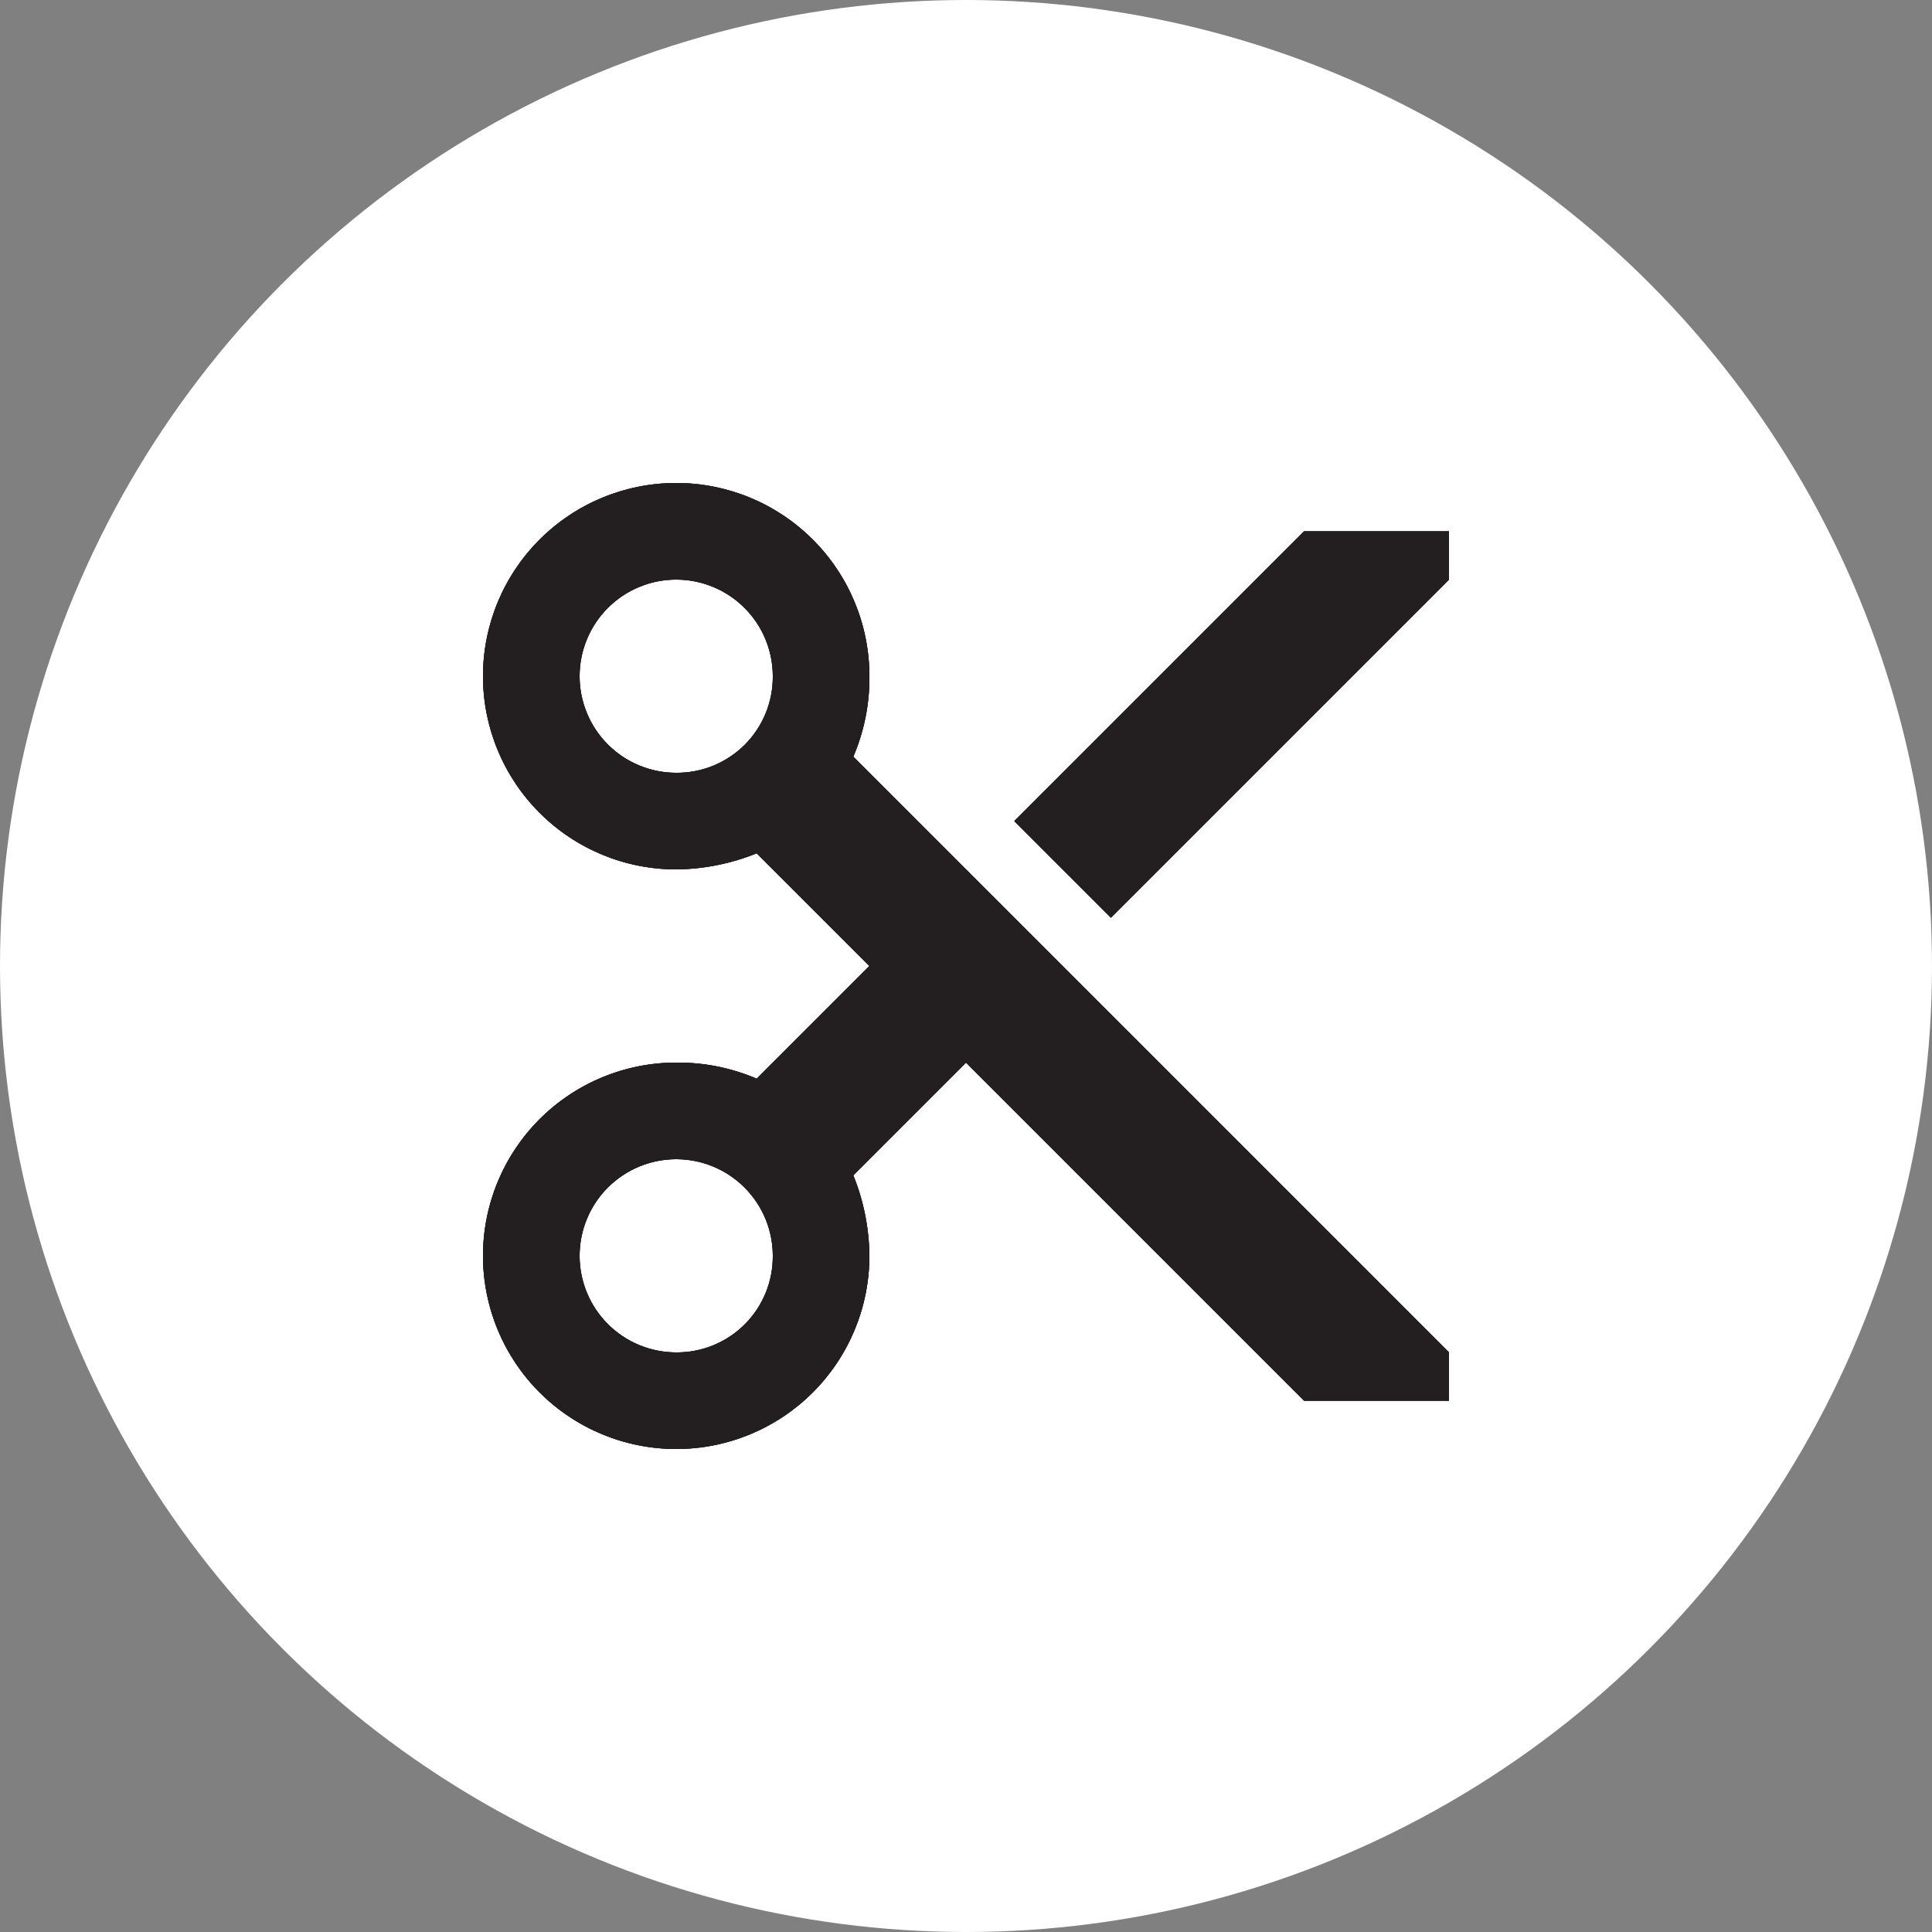 <svg id="Layer_1" data-name="Layer 1" xmlns="http://www.w3.org/2000/svg" xmlns:xlink="http://www.w3.org/1999/xlink" width="24" height="24" viewBox="0 0 24 24">
  <rect x="0" y="0" width="24" height="24" fill="#808080" stroke="none"/>
  <defs>
    <clipPath id="clip-path">
      <path d="M10.6,9.4a2.48,2.48,0,0,0,.2-1,2.4,2.4,0,1,0-2.4,2.4,2.74,2.74,0,0,0,1-.2L10.8,12,9.4,13.4a2.48,2.48,0,0,0-1-.2,2.4,2.4,0,1,0,2.4,2.4,2.74,2.74,0,0,0-.2-1L12,13.2l4.2,4.2H18v-.6Zm-2.2.2A1.2,1.2,0,1,1,9.6,8.4,1.19,1.19,0,0,1,8.4,9.6Zm0,7.2a1.2,1.2,0,1,1,1.2-1.2A1.19,1.19,0,0,1,8.4,16.8ZM16.2,6.6l-3.6,3.6,1.2,1.2L18,7.2V6.6Z" style="fill: #231f20"/>
    </clipPath>
    <clipPath id="clip-path-2">
      <rect x="-500.67" y="-193.33" width="960" height="586.67" style="fill: #231f20"/>
    </clipPath>
    <clipPath id="clip-path-3">
      <path d="M-358.53,17.05a1,1,0,0,1-.94-.94,1,1,0,0,1,.94-.95,1,1,0,0,1,.95.95A1,1,0,0,1-358.53,17.05Zm-5.68,0a1,1,0,0,1-1-.94,1,1,0,0,1,1-.95,1,1,0,0,1,.95.95A1,1,0,0,1-364.21,17.05Zm7.14-2.59A4.73,4.73,0,0,0-356,11.37h-9.22l-.63-1.26H-368v1.26h1.39s1.2,2.59,1.33,2.78a2.22,2.22,0,0,0-1.14,2,2.24,2.24,0,0,0,2.21,2.21,2.25,2.25,0,0,0,2.21-1.9h1.33a2.19,2.19,0,0,0,2.21,1.9,2.24,2.24,0,0,0,2.21-2.21A2.61,2.61,0,0,0-357.07,14.46Zm-4-8.78V10H-356C-356,7.22-358.27,5.68-361,5.68Z" style="fill: #231f20"/>
    </clipPath>
  </defs>
  <title>beauty-sciccors</title>
  <circle id="_Ellipse_" data-name="&lt;Ellipse&gt;" cx="12" cy="12" r="12" style="fill: #fff"/>
  <g>
    <path d="M10.6,9.4a2.48,2.48,0,0,0,.2-1,2.4,2.4,0,1,0-2.4,2.4,2.74,2.74,0,0,0,1-.2L10.8,12,9.4,13.4a2.48,2.48,0,0,0-1-.2,2.4,2.4,0,1,0,2.4,2.4,2.74,2.74,0,0,0-.2-1L12,13.2l4.2,4.2H18v-.6Zm-2.2.2A1.2,1.2,0,1,1,9.6,8.4,1.19,1.19,0,0,1,8.4,9.6Zm0,7.2a1.2,1.2,0,1,1,1.2-1.2A1.19,1.19,0,0,1,8.4,16.8ZM16.2,6.6l-3.6,3.6,1.2,1.2L18,7.2V6.6Z" style="fill: #231f20"/>
    <g style="clip-path: url(#clip-path)">
      <g>
        <rect x="-500.67" y="-193.33" width="960" height="586.67" style="fill: #231f20"/>
        <g style="clip-path: url(#clip-path-2)">
          <rect x="2.67" y="2.67" width="18.67" height="18.67" style="fill: #231f20"/>
        </g>
      </g>
    </g>
  </g>
  <g>
    <path d="M-358.53,17.05a1,1,0,0,1-.94-.94,1,1,0,0,1,.94-.95,1,1,0,0,1,.95.95A1,1,0,0,1-358.53,17.05Zm-5.68,0a1,1,0,0,1-1-.94,1,1,0,0,1,1-.95,1,1,0,0,1,.95.95A1,1,0,0,1-364.21,17.05Zm7.14-2.59A4.73,4.73,0,0,0-356,11.37h-9.22l-.63-1.26H-368v1.26h1.39s1.2,2.59,1.33,2.78a2.22,2.22,0,0,0-1.14,2,2.24,2.24,0,0,0,2.21,2.21,2.25,2.25,0,0,0,2.21-1.9h1.33a2.19,2.19,0,0,0,2.21,1.9,2.24,2.24,0,0,0,2.21-2.21A2.61,2.61,0,0,0-357.07,14.46Zm-4-8.78V10H-356C-356,7.22-358.27,5.68-361,5.68Z" style="fill: #231f20"/>
    <g style="clip-path: url(#clip-path-3)">
      <rect x="-710.32" y="-394.11" width="909.47" height="555.79" style="fill: #231f20"/>
    </g>
  </g>
</svg>
